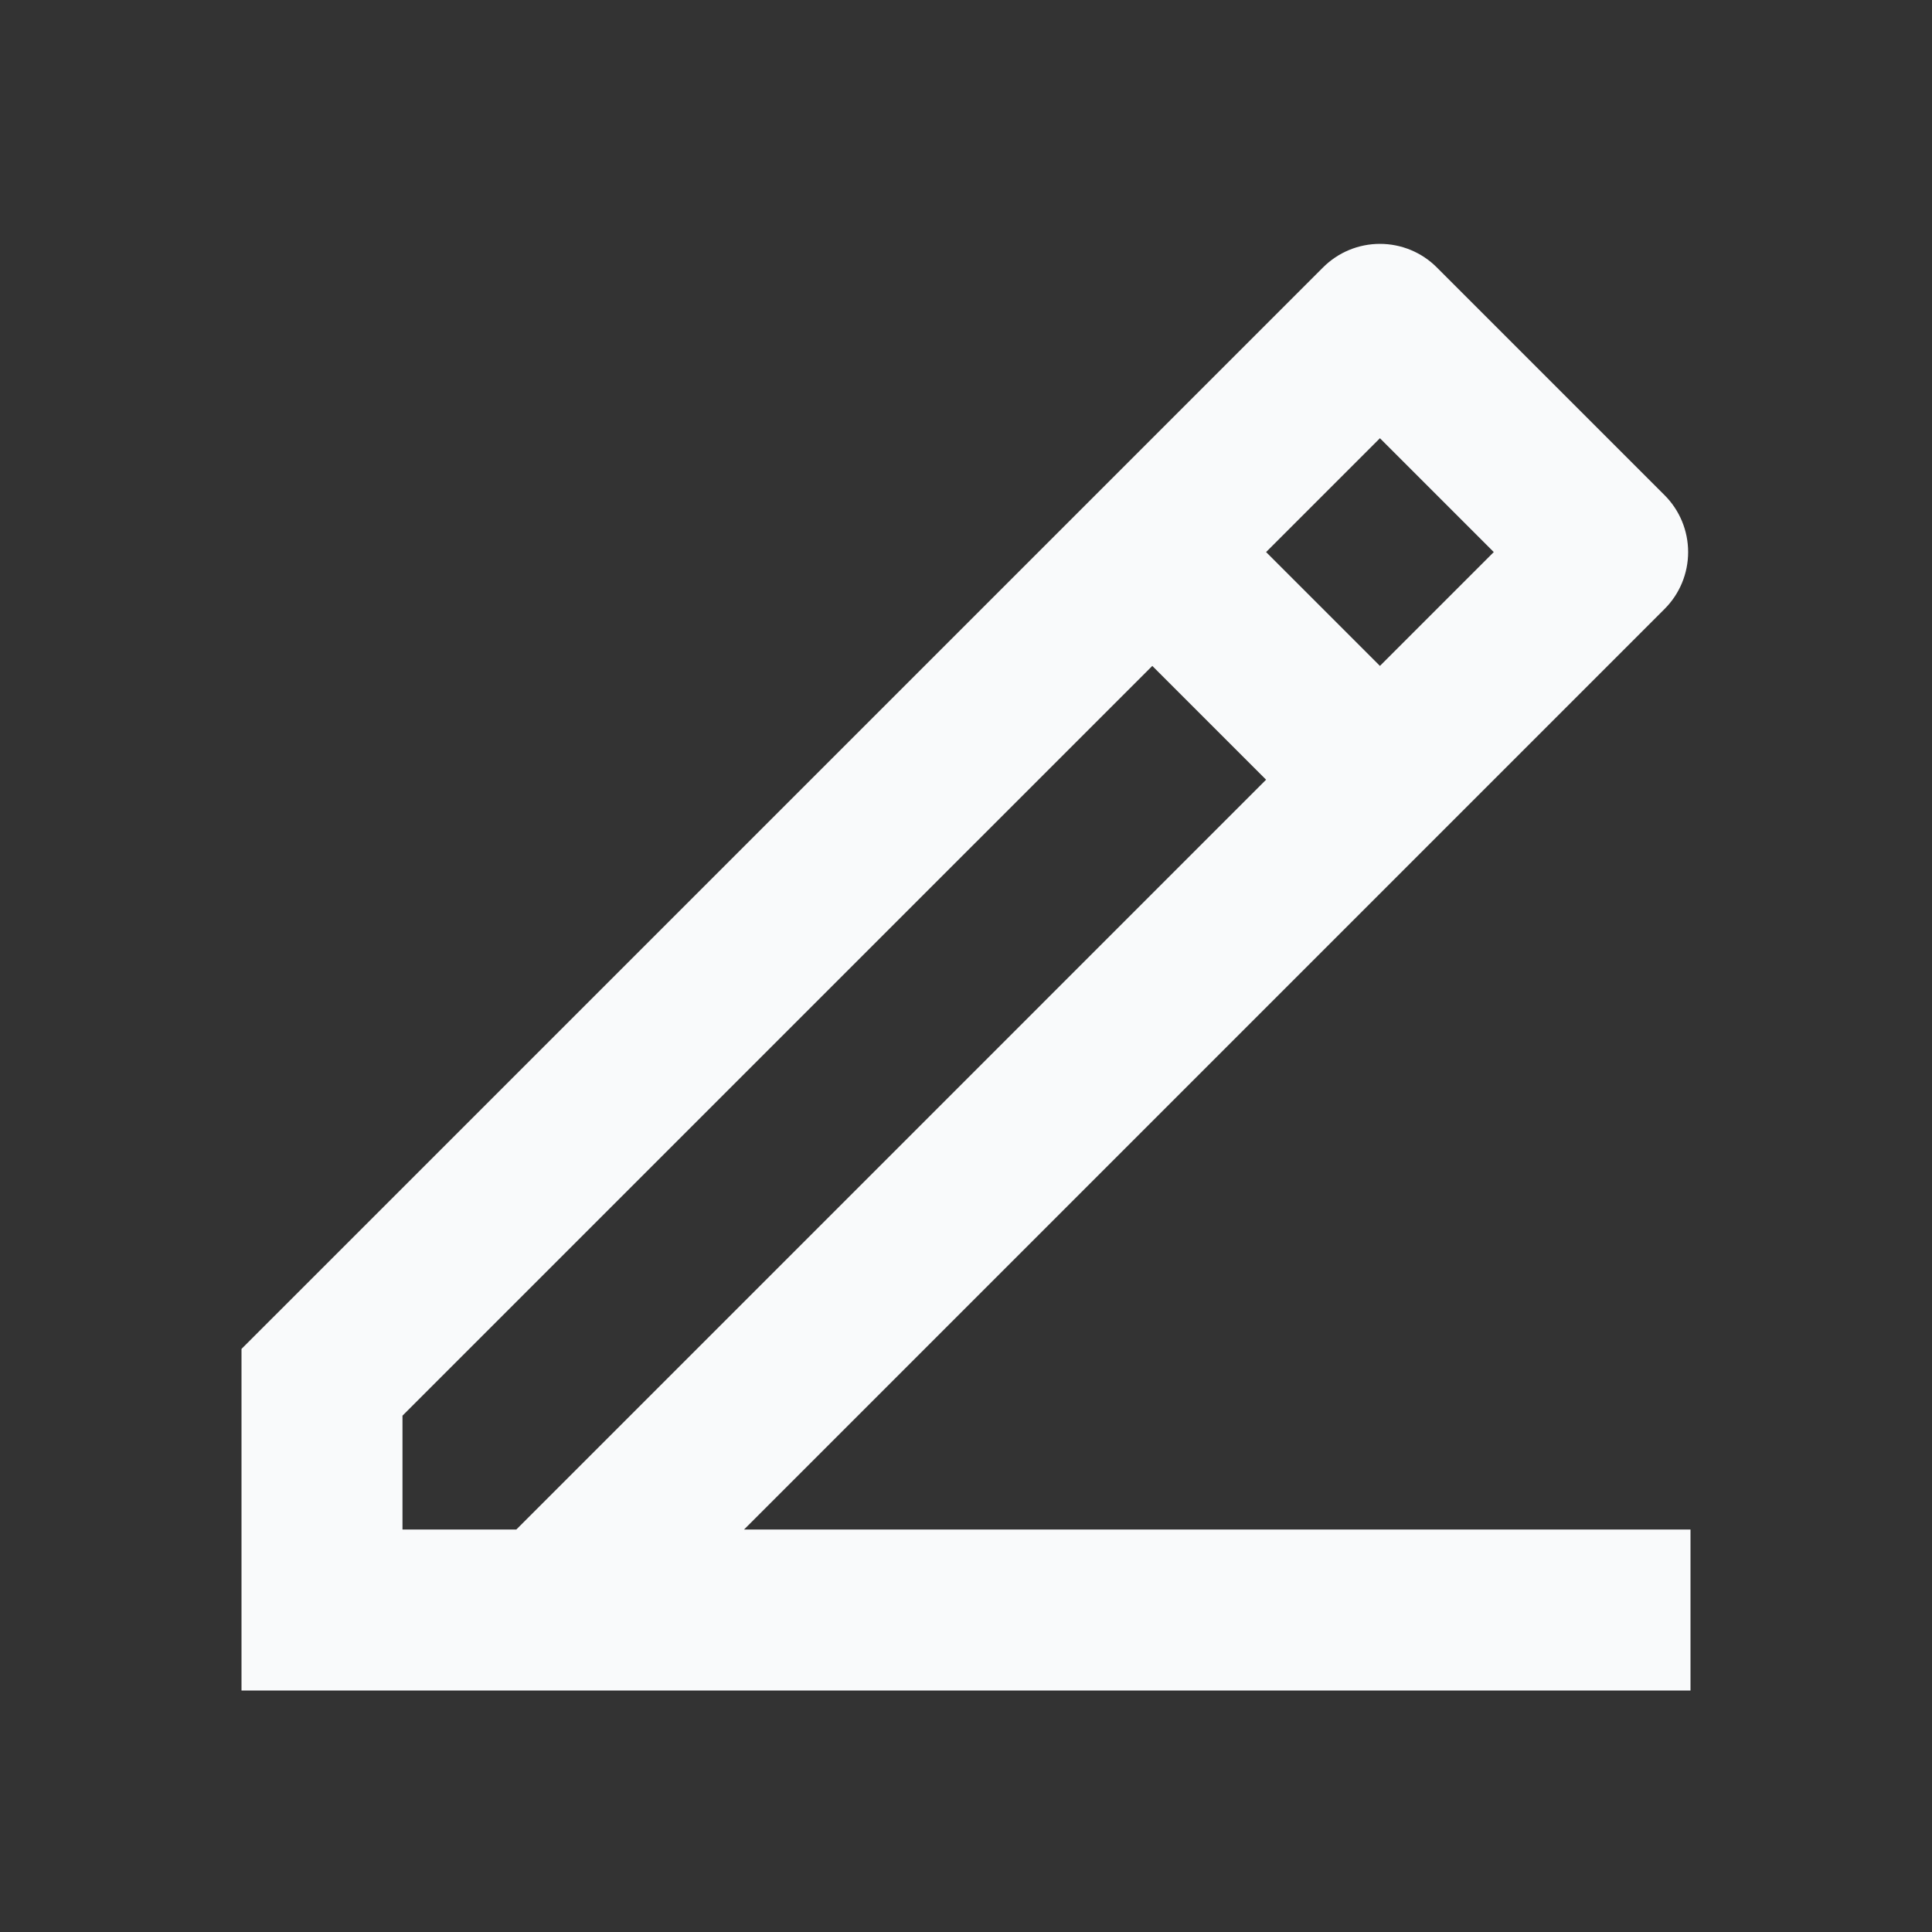<svg width="40" height="40" viewBox="0 0 40 40" fill="none" xmlns="http://www.w3.org/2000/svg">
<rect x="0" y="0" width="40" height="40" fill="#333333" stroke="none"/>
<path d="M8.333 31.667H10.69L26.213 16.143L23.857 13.787L8.333 29.31V31.667ZM35 35H5V27.928L27.392 5.537C27.704 5.224 28.128 5.049 28.57 5.049C29.012 5.049 29.436 5.224 29.748 5.537L34.463 10.252C34.776 10.564 34.951 10.988 34.951 11.43C34.951 11.872 34.776 12.296 34.463 12.608L15.405 31.667H35V35ZM26.213 11.43L28.57 13.787L30.927 11.43L28.57 9.073L26.213 11.43V11.43Z" fill="#F9FAFB"/>
</svg>
